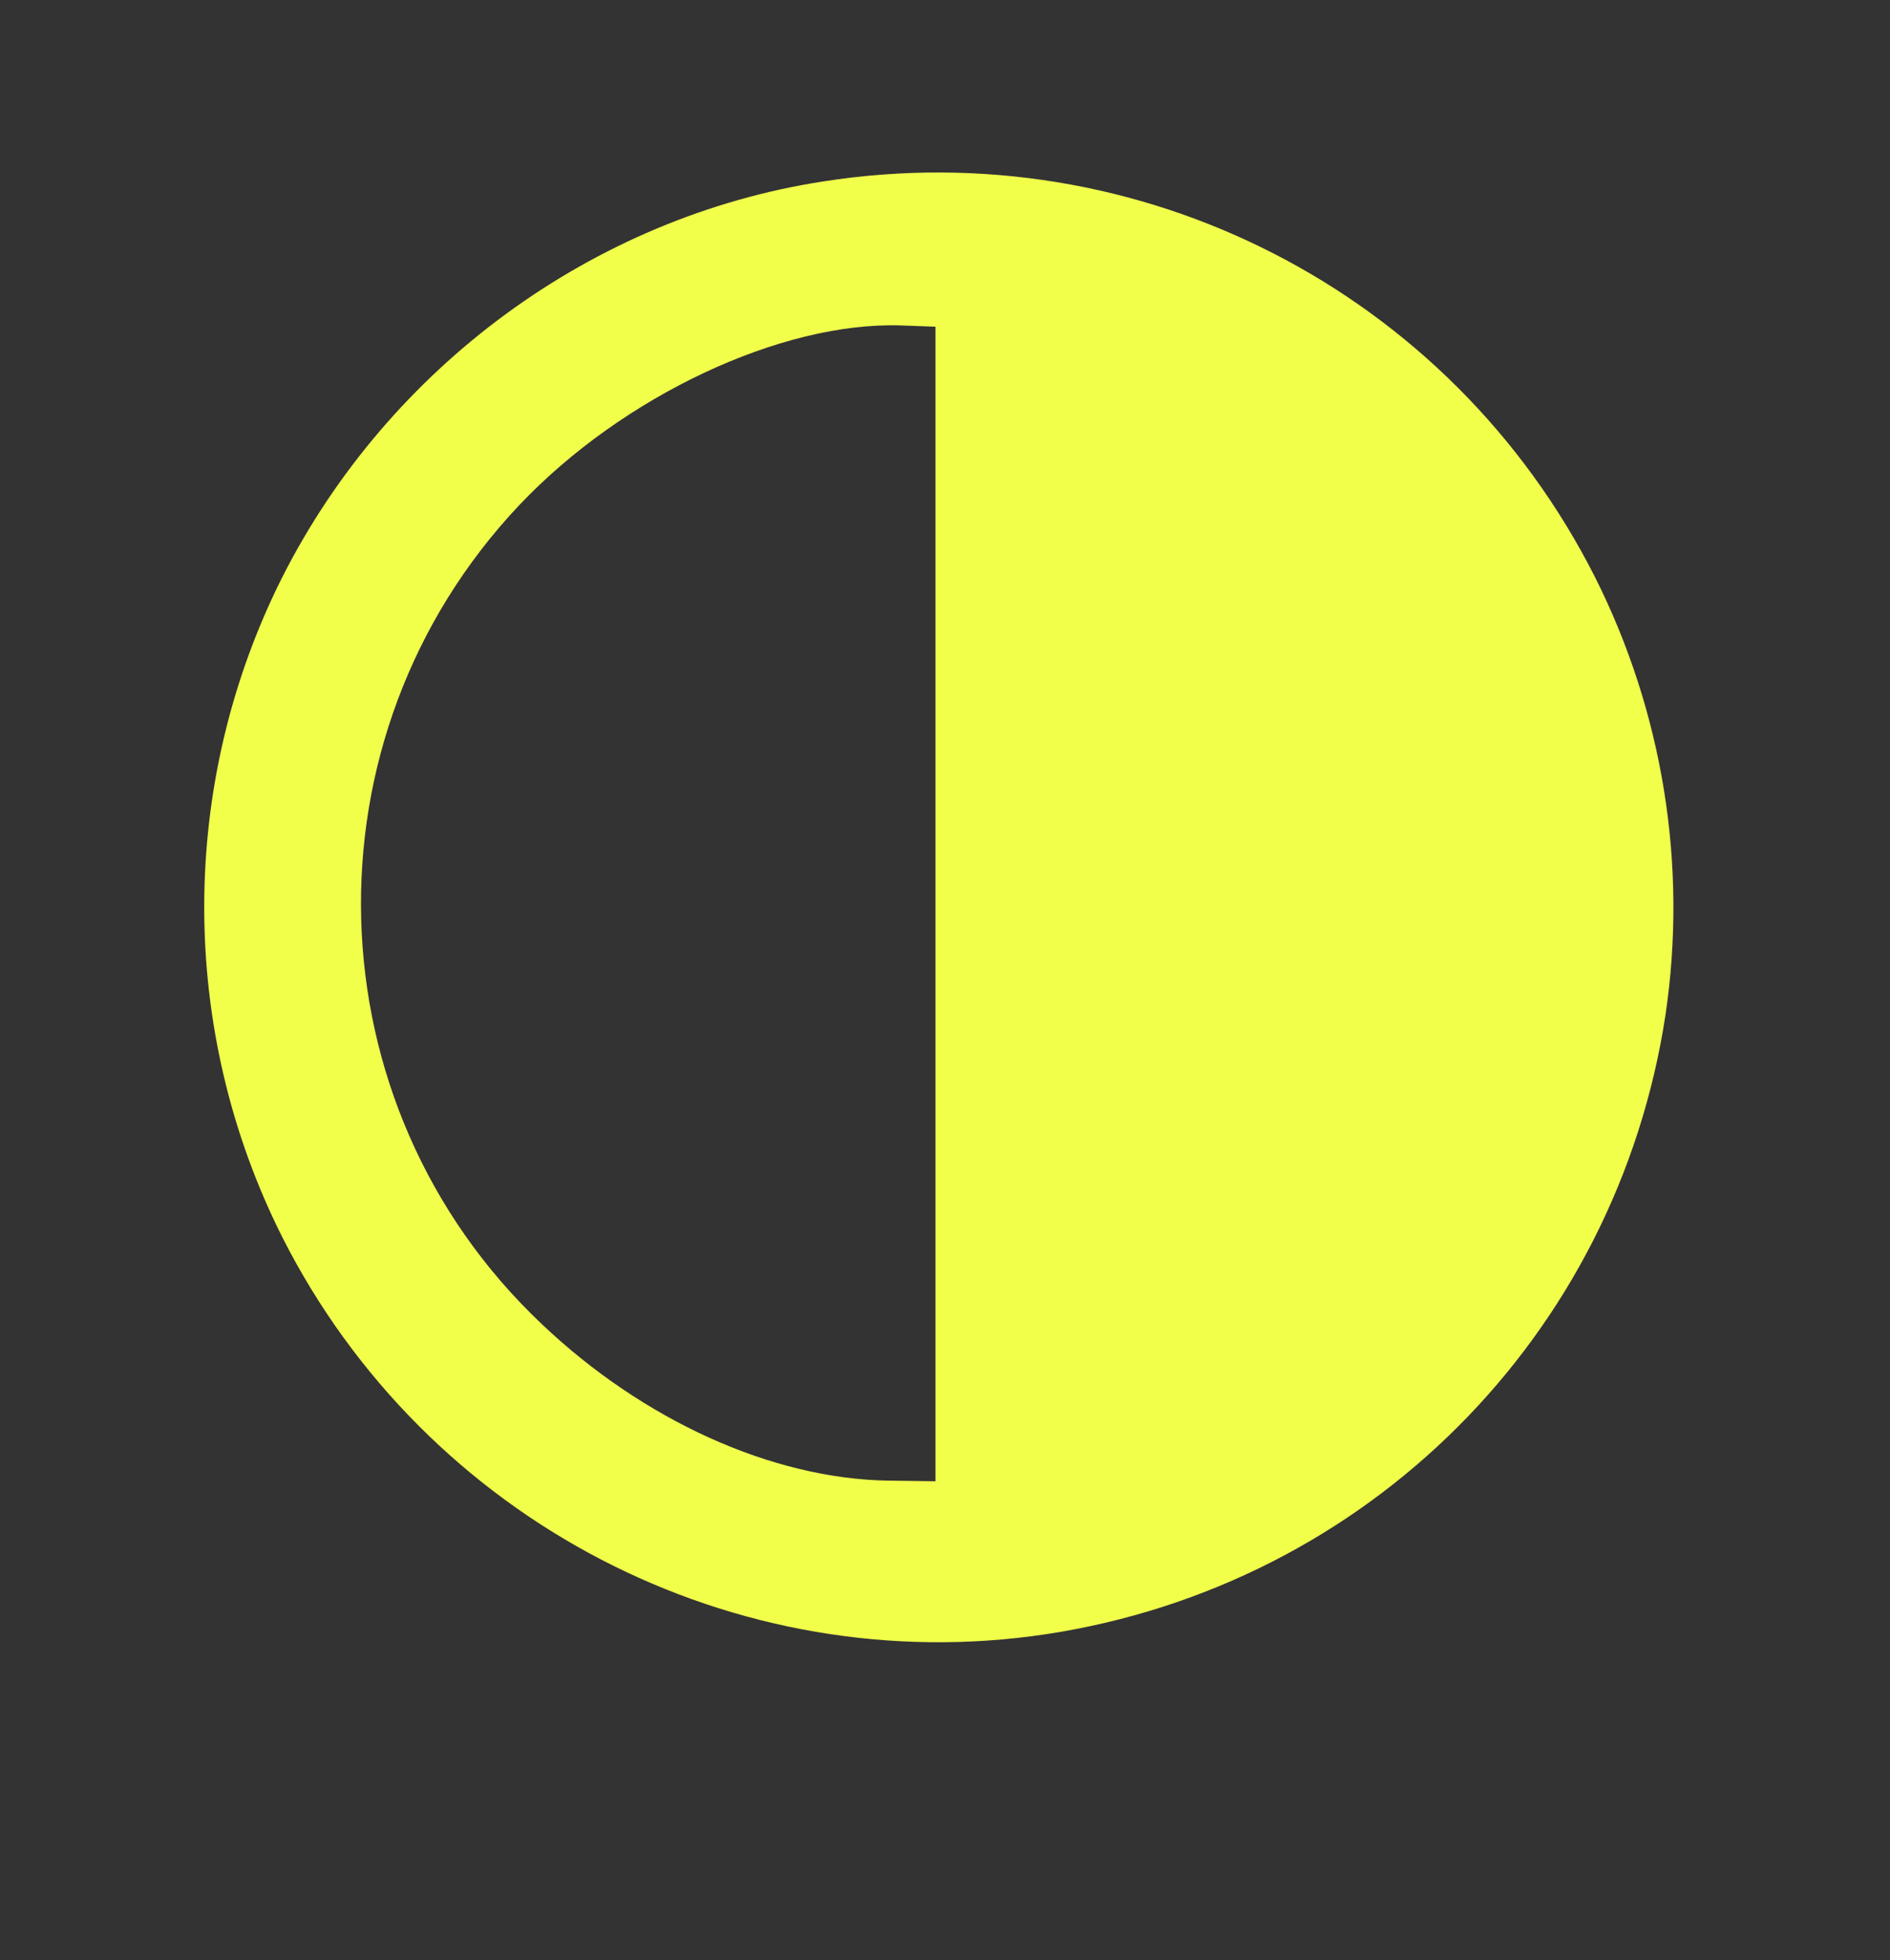 <svg version="1.0" xmlns="http://www.w3.org/2000/svg" width="298pt" height="309pt" viewBox="0 0 298 309" preserveAspectRatio="xMidYMid meet">

<rect x="0" y="0" width="298" height="309" fill="#333333" stroke="none"/>

<g transform="translate(0,309) scale(0.1,-0.1)" fill="#f1ff4b" stroke="none">
<path d="M1298 2804 c-363 -56 -685 -292 -853 -624 -164 -326 -164 -714 0 -1040 226 -447 713 -700 1205 -626 506 77 899 470 976 976 35 236 -4 477 -111 690 -228 451 -718 702 -1217 624z m177 -1139 l0 -910 -75 1 c-183 3 -386 95 -546 247 -366 346 -381 925 -35 1291 163 172 413 289 601 283 l55 -2 0 -910z" fill="#f1ff4b"/>
</g>
</svg>